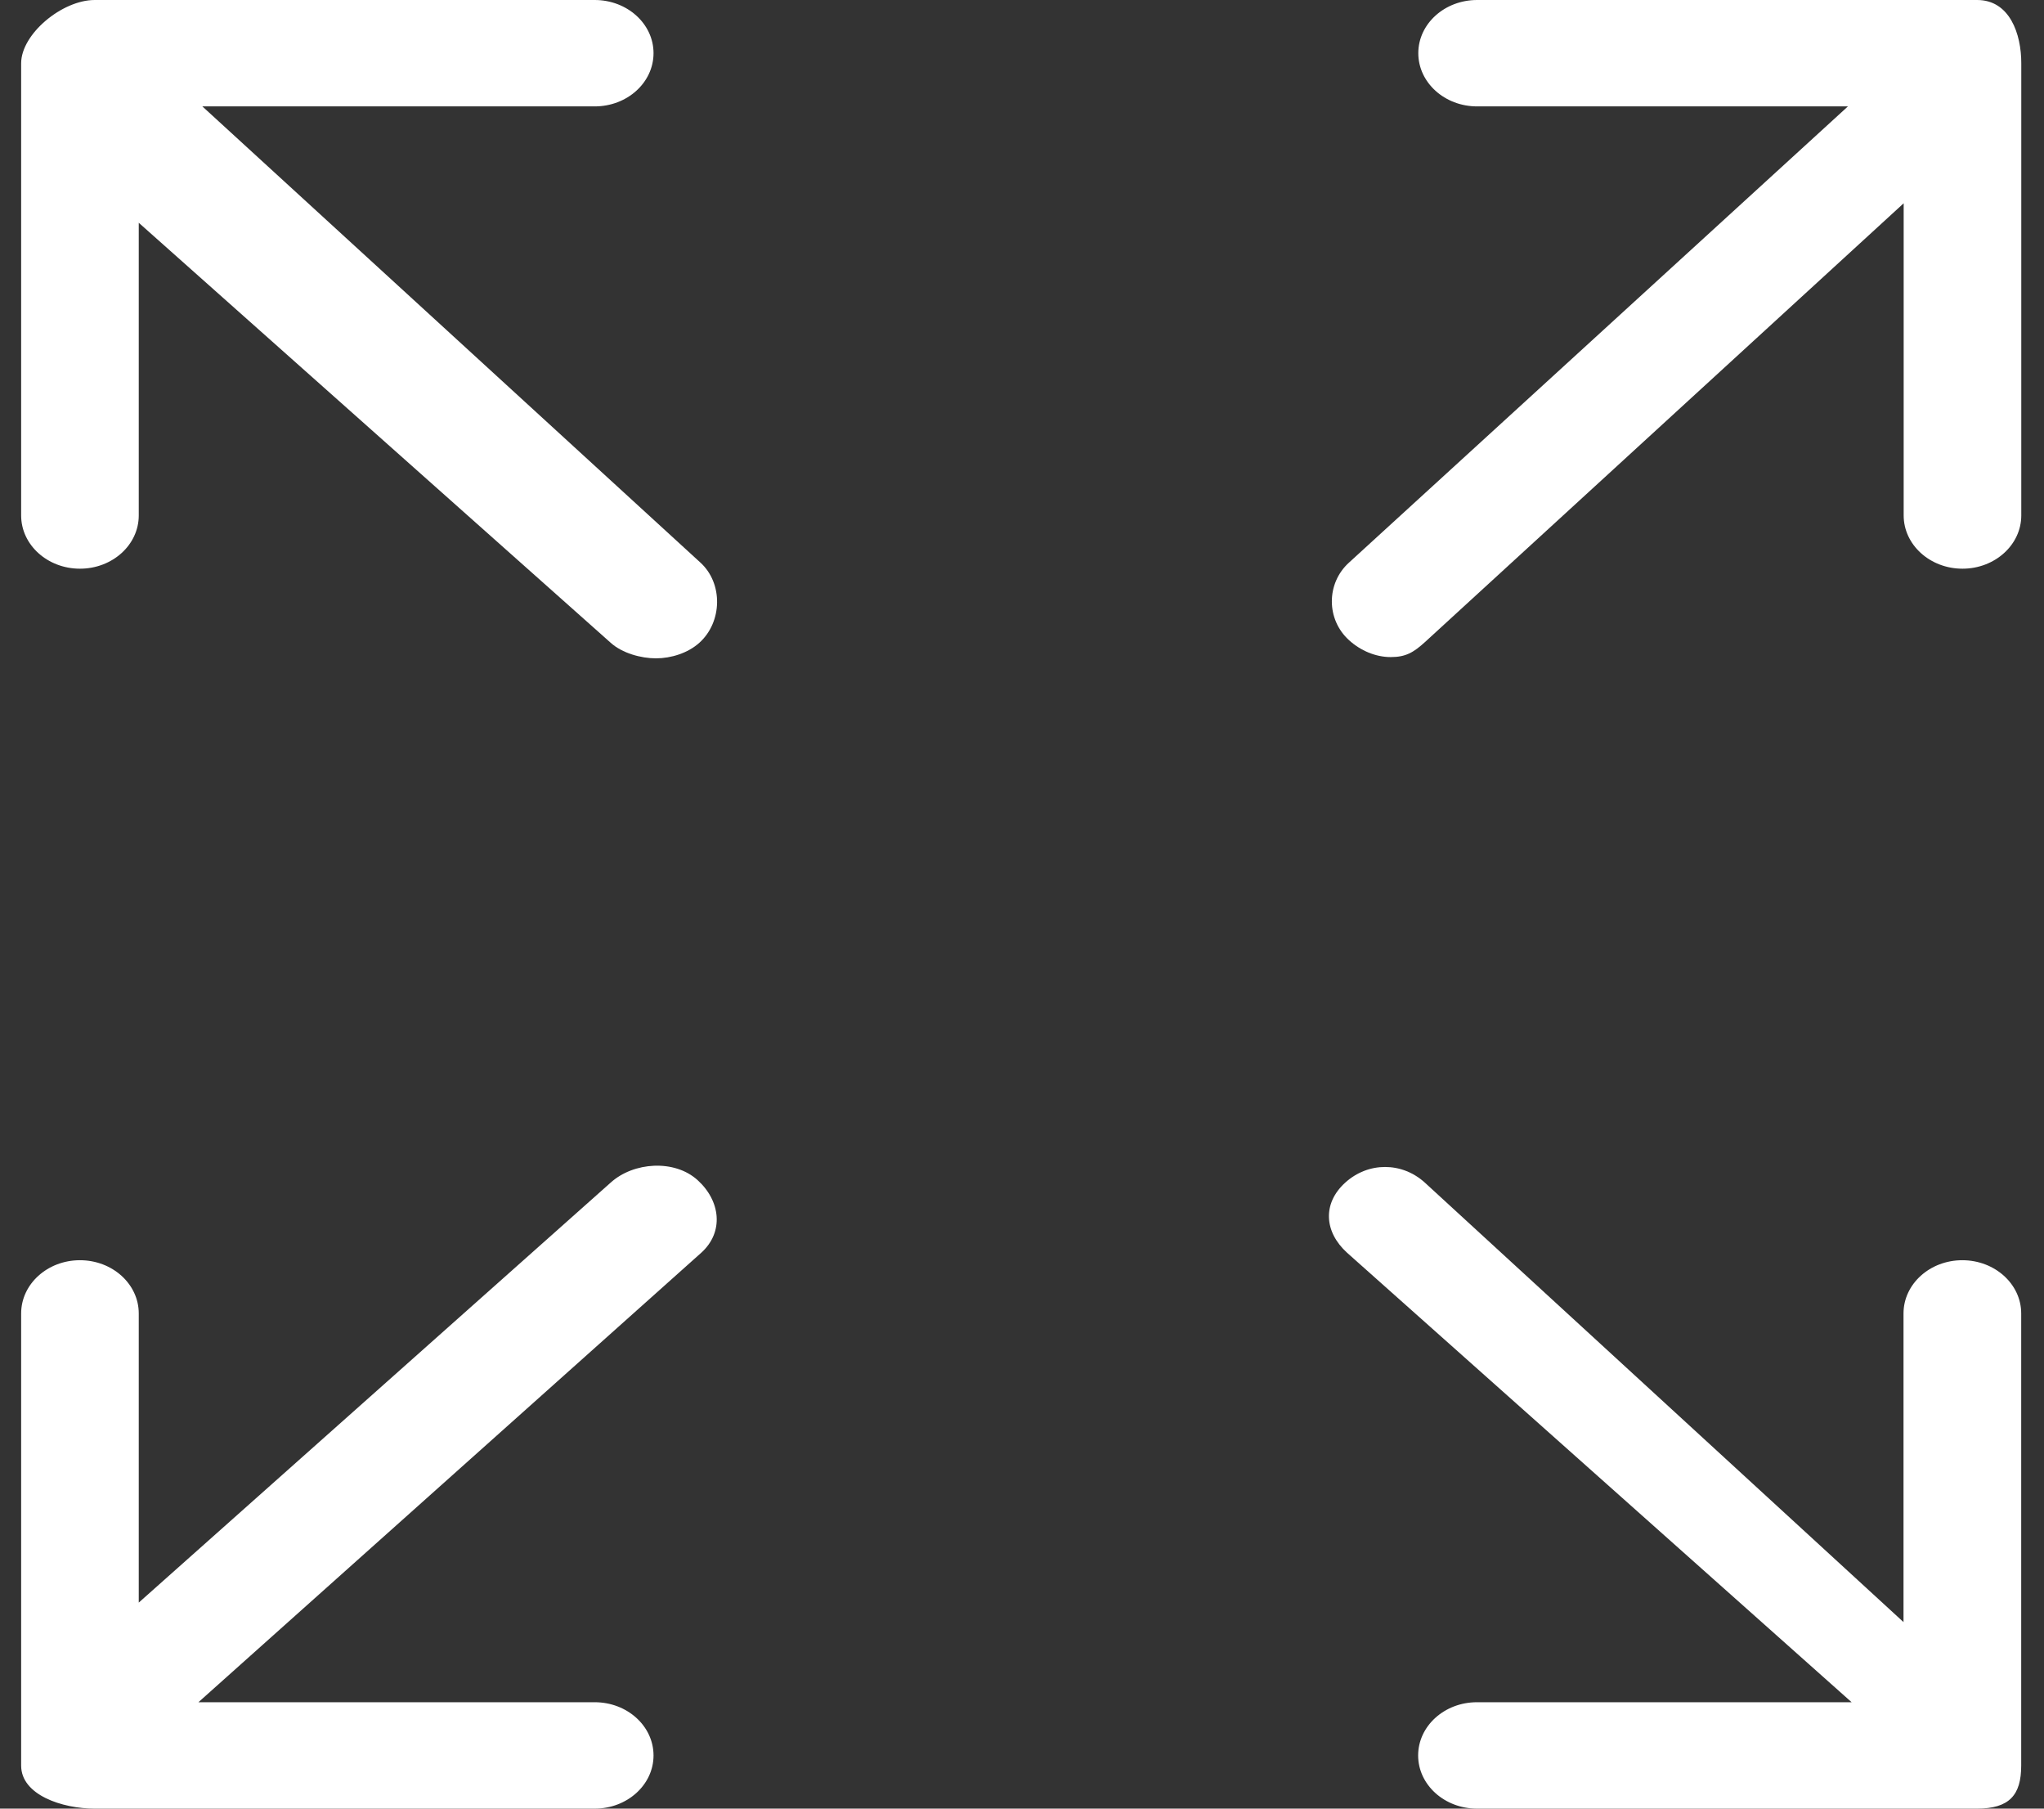 <svg width="26" height="23" viewBox="0 0 26 23" fill="none" xmlns="http://www.w3.org/2000/svg">
<rect x="0" y="0" width="26" height="23" fill="#333333" stroke="none"/>
<path d="M2.574 1.353H7.565C7.978 1.353 8.313 1.05 8.313 0.676C8.313 0.303 7.978 0 7.565 0H1.204C0.791 0 0.269 0.432 0.269 0.805V6.555C0.269 6.929 0.604 7.232 1.017 7.232C1.43 7.232 1.765 6.929 1.765 6.555V2.833L7.768 8.174C7.914 8.306 8.152 8.372 8.344 8.372C8.535 8.372 8.75 8.306 8.896 8.174C9.189 7.91 9.2 7.418 8.908 7.153L2.574 1.353Z" fill="white"/>
<path d="M25.15 0H18.789C18.376 0 18.041 0.303 18.041 0.676C18.041 1.05 18.376 1.353 18.789 1.353H23.506L17.161 7.153C16.868 7.417 16.868 7.878 17.161 8.142C17.306 8.274 17.498 8.356 17.69 8.356C17.881 8.356 17.979 8.298 18.125 8.166L24.215 2.585V6.555C24.215 6.928 24.55 7.232 24.963 7.232C25.376 7.232 25.711 6.928 25.711 6.555V0.805C25.712 0.432 25.564 0 25.15 0Z" fill="white"/>
<path d="M7.768 15.039L1.765 20.38V16.703C1.765 16.329 1.43 16.026 1.017 16.026C0.604 16.026 0.269 16.329 0.269 16.703V22.453C0.269 22.826 0.791 23 1.204 23H7.565C7.978 23 8.313 22.697 8.313 22.324C8.313 21.95 7.978 21.647 7.565 21.647H2.524L8.92 15.931C9.212 15.667 9.165 15.271 8.873 15.007C8.581 14.742 8.06 14.775 7.768 15.039Z" fill="white"/>
<path d="M24.961 16.026C24.548 16.026 24.213 16.329 24.213 16.703V20.628L18.124 15.039C17.832 14.774 17.404 14.774 17.112 15.039C16.82 15.303 16.843 15.666 17.135 15.931L23.553 21.647H18.787C18.374 21.647 18.039 21.95 18.039 22.324C18.039 22.697 18.374 23 18.787 23H25.148C25.561 23 25.71 22.826 25.71 22.453V16.703C25.71 16.329 25.374 16.026 24.961 16.026Z" fill="white"/>
</svg>
